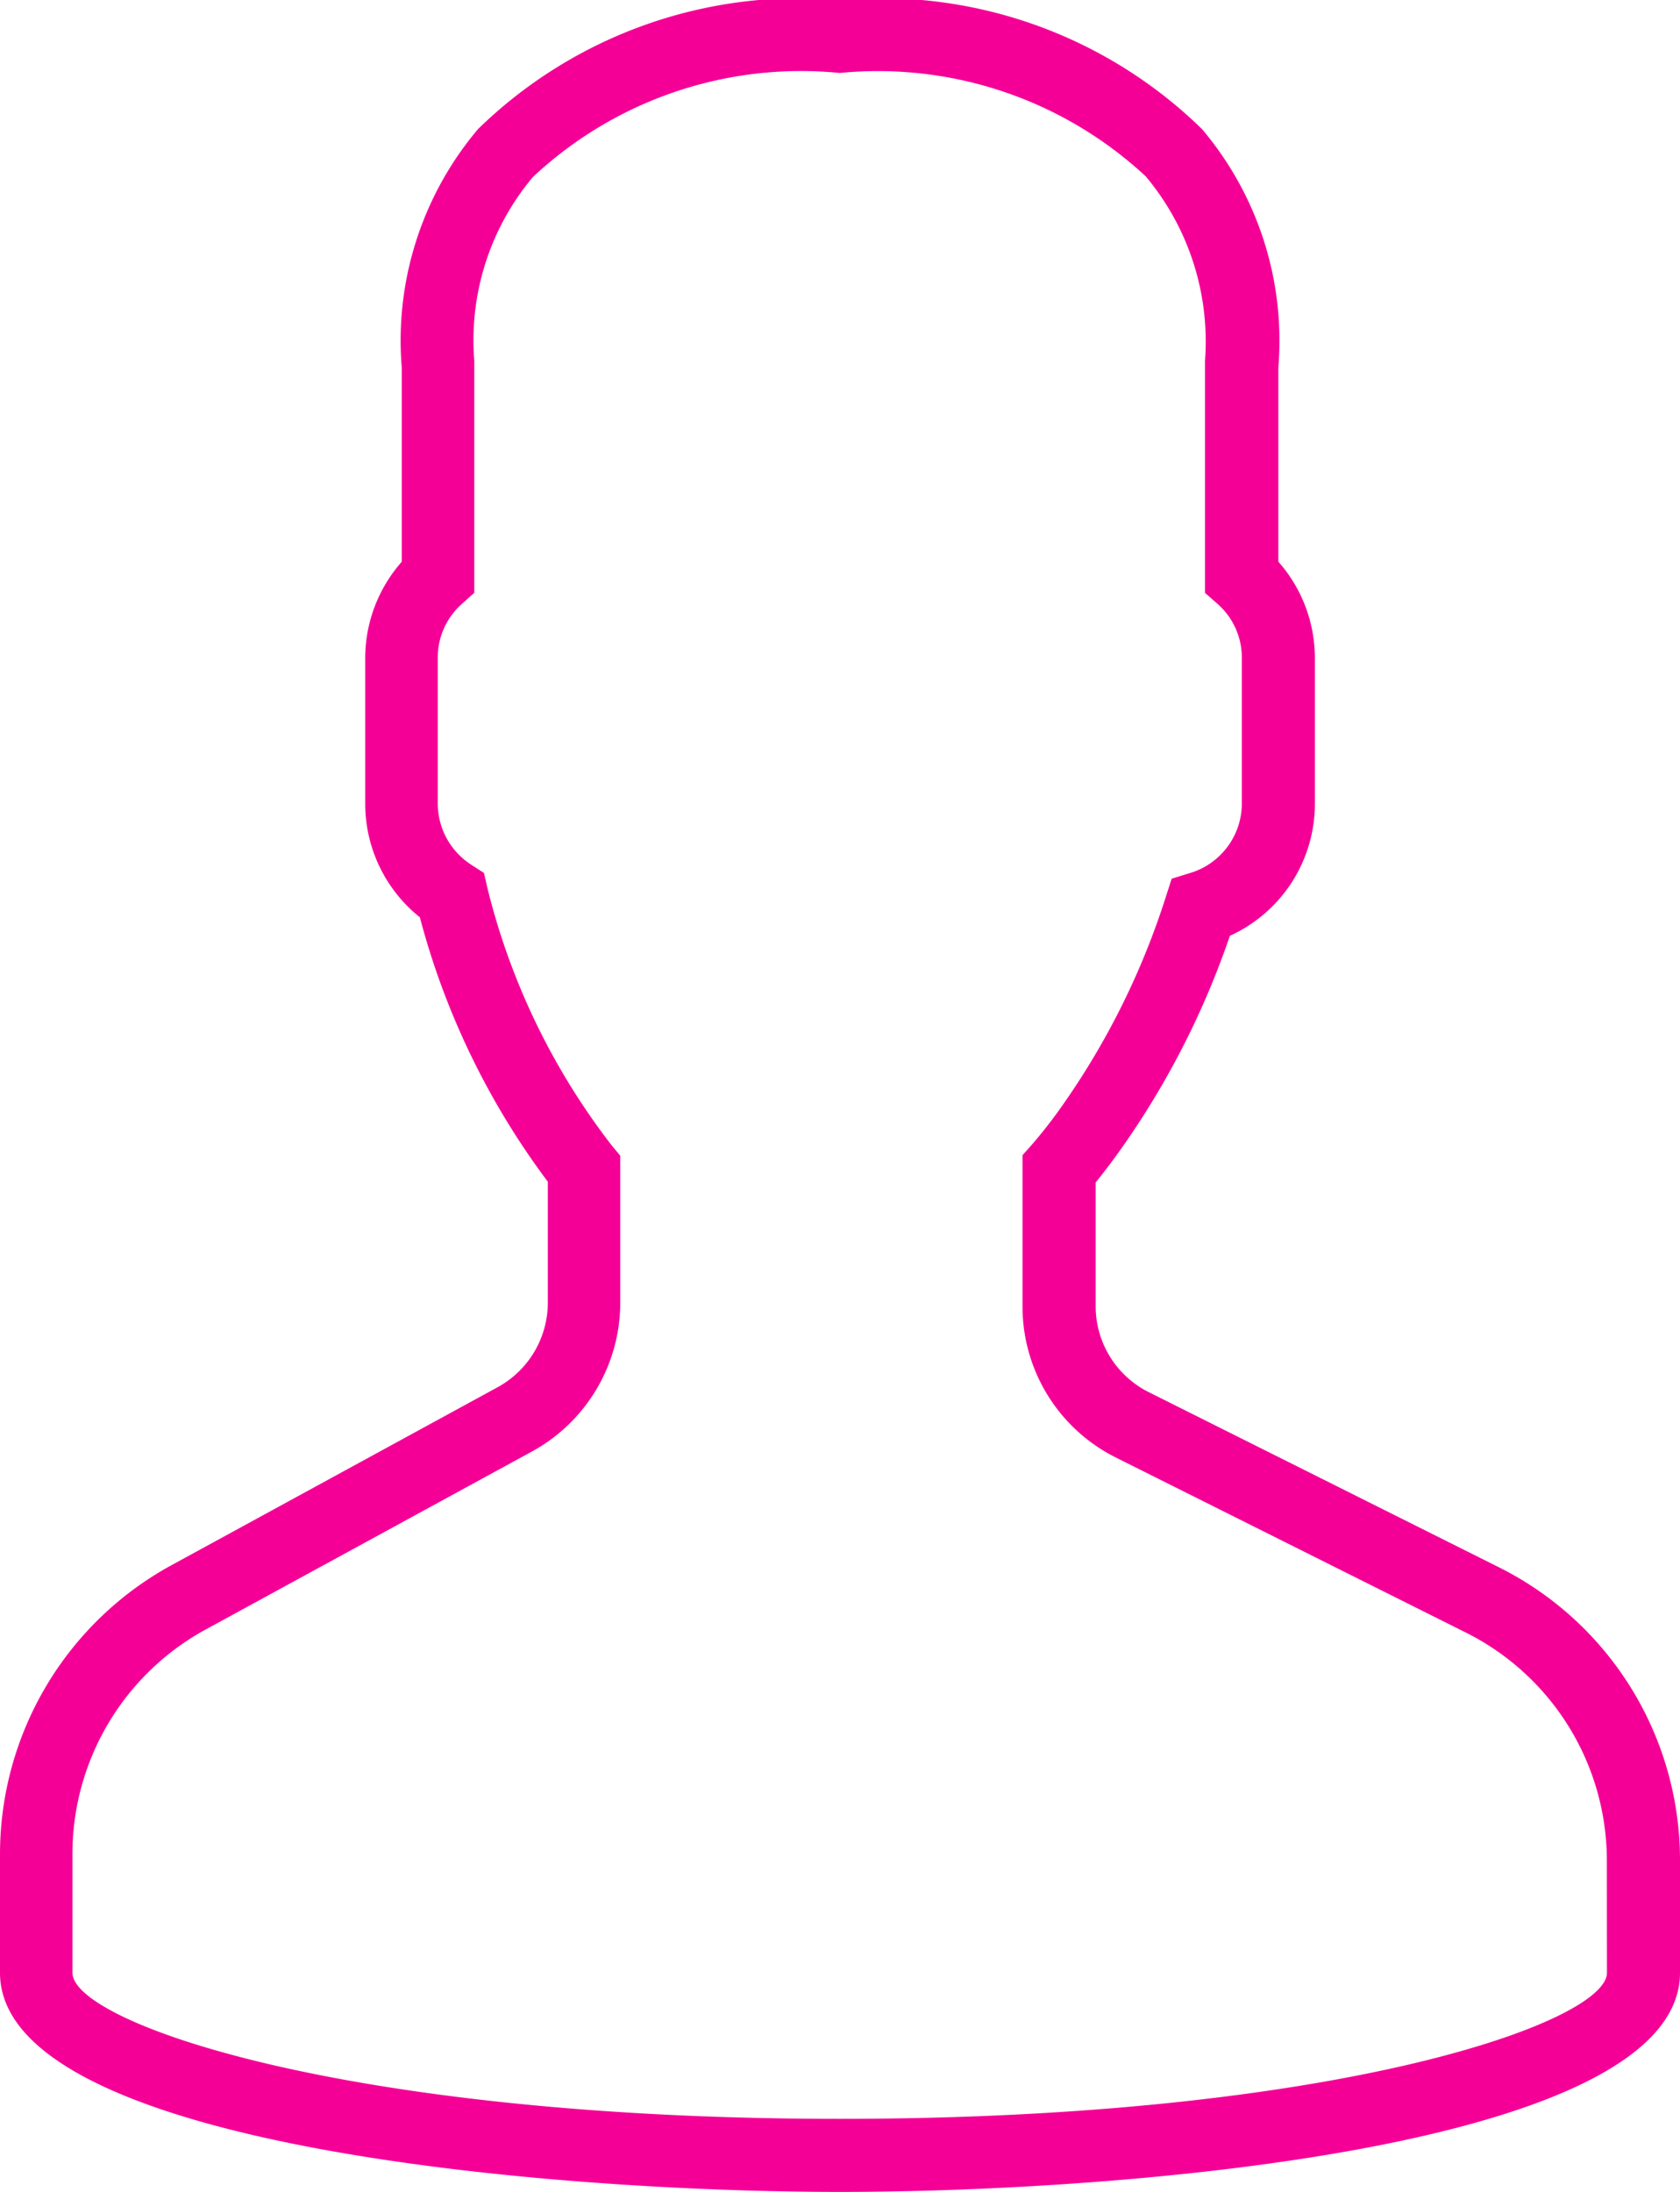 <svg xmlns="http://www.w3.org/2000/svg" width="16.422" height="21.42" viewBox="0 0 16.422 21.42">
  <path id="user" d="M21.642,15.311l-3.41-1.705a.939.939,0,0,1-.522-.844V11.555c.082-.1.168-.214.257-.34a8.17,8.17,0,0,0,1.055-2.07,1.417,1.417,0,0,0,.831-1.291V6.426a1.424,1.424,0,0,0-.357-.937V3.59a3.2,3.2,0,0,0-.747-2.329A4.493,4.493,0,0,0,15.211,0a4.5,4.5,0,0,0-3.537,1.26,3.2,3.2,0,0,0-.747,2.33v1.9a1.424,1.424,0,0,0-.357.937V7.854a1.42,1.42,0,0,0,.534,1.11,7.493,7.493,0,0,0,1.251,2.584v1.181a.943.943,0,0,1-.492.828L8.679,15.294A3.219,3.219,0,0,0,7,18.122v1.156c0,1.694,5.371,2.142,8.211,2.142s8.211-.448,8.211-2.142V18.192A3.2,3.2,0,0,0,21.642,15.311Zm1.066,3.967c0,.484-2.646,1.428-7.5,1.428s-7.5-.944-7.5-1.428V18.122a2.5,2.5,0,0,1,1.306-2.2l3.185-1.737a1.658,1.658,0,0,0,.864-1.455V11.294l-.083-.1a6.74,6.74,0,0,1-1.217-2.522l-.032-.141-.122-.079a.712.712,0,0,1-.33-.6V6.426a.7.7,0,0,1,.239-.527l.118-.106V3.57l0-.047a2.479,2.479,0,0,1,.573-1.793,3.835,3.835,0,0,1,3-1.017A3.844,3.844,0,0,1,18.2,1.724a2.513,2.513,0,0,1,.579,1.8l0,2.27L18.9,5.9a.7.7,0,0,1,.239.526V7.854a.71.71,0,0,1-.508.678l-.178.055-.057.177a7.473,7.473,0,0,1-1.012,2.04,4.7,4.7,0,0,1-.3.385l-.089.1v1.473a1.649,1.649,0,0,0,.916,1.483l3.41,1.705a2.493,2.493,0,0,1,1.386,2.242Z" transform="translate(-7)" fill="#f50097"/>
</svg>
